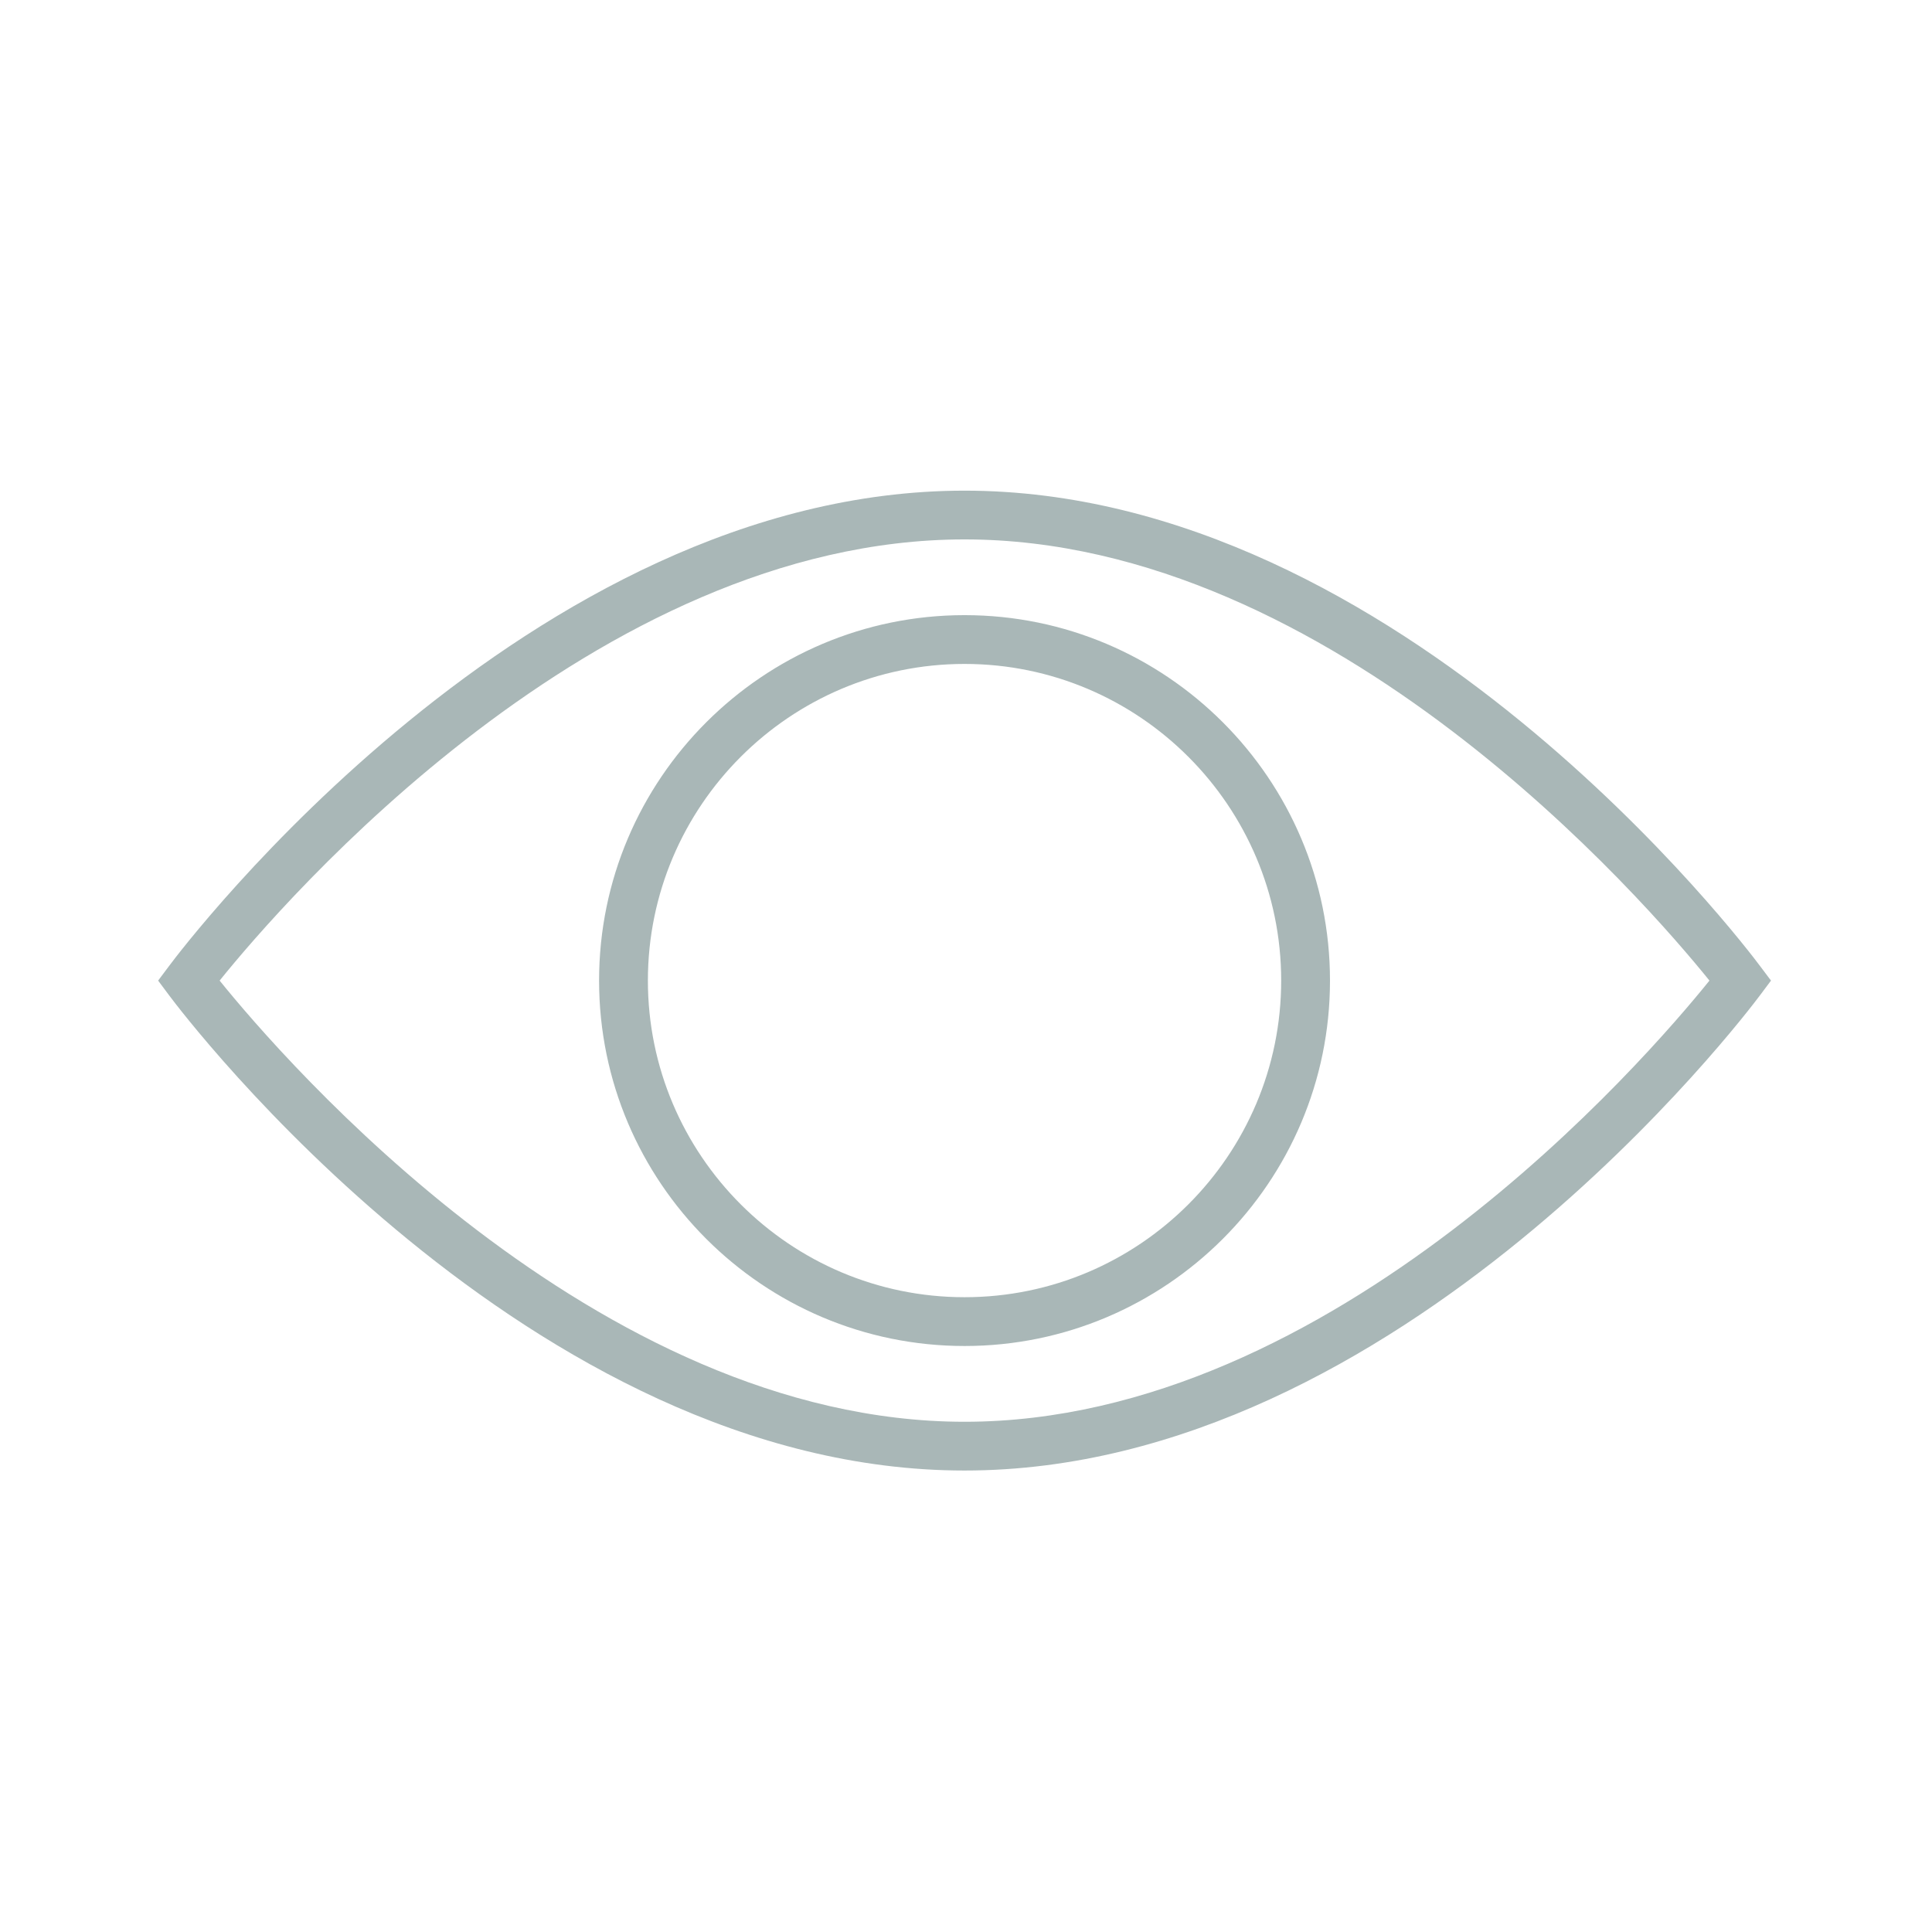 <?xml version="1.0" standalone="no"?><!DOCTYPE svg PUBLIC "-//W3C//DTD SVG 1.1//EN" "http://www.w3.org/Graphics/SVG/1.1/DTD/svg11.dtd"><svg width="200" height="200" viewBox="0 0 200 200" version="1.1" xmlns="http://www.w3.org/2000/svg" xmlns:xlink="http://www.w3.org/1999/xlink"><defs><style type="text/css"><![CDATA[
@font-face { font-family: ifont; src: url(http://at.alicdn.com/t/font_1442373896_4754455.eot?#iefix) format(embedded-opentype), url(http://at.alicdn.com/t/font_1442373896_4754455.woff) format(woff), url(http://at.alicdn.com/t/font_1442373896_4754455.ttf) format(truetype), url(http://at.alicdn.com/t/font_1442373896_4754455.svg#ifont) format(svg); }

]]></style></defs><g class="transform-group"><g transform="scale(0.195, 0.195)"><path d="M512.058 780.66c-231.339 0-414.664-242.019-422.331-252.342l-5.781-7.752 5.781-7.715c7.668-10.323 190.993-252.379 422.331-252.379 231.357 0 414.635 242.056 422.312 252.379l5.799 7.715-5.799 7.752C926.694 538.604 743.415 780.66 512.058 780.66M116.596 520.566c33.392 41.387 199.628 234.21 395.463 234.21 196.013 0 362.07-192.786 395.434-234.21-33.382-41.369-199.599-234.21-395.434-234.21C316.045 286.356 149.96 479.16 116.596 520.566zM512.058 714.553c-106.978 0-194.024-86.998-194.024-193.986 0-106.969 87.045-194.006 194.024-194.006 106.959 0 193.995 87.036 193.995 194.006C706.054 627.555 619.018 714.553 512.058 714.553M512.058 352.463c-92.676 0-168.112 75.436-168.112 168.103 0 92.704 75.436 168.084 168.112 168.084 92.685 0 168.084-75.38 168.084-168.084C680.142 427.9 604.744 352.463 512.058 352.463z" fill="#a9b7b7"></path></g></g></svg>